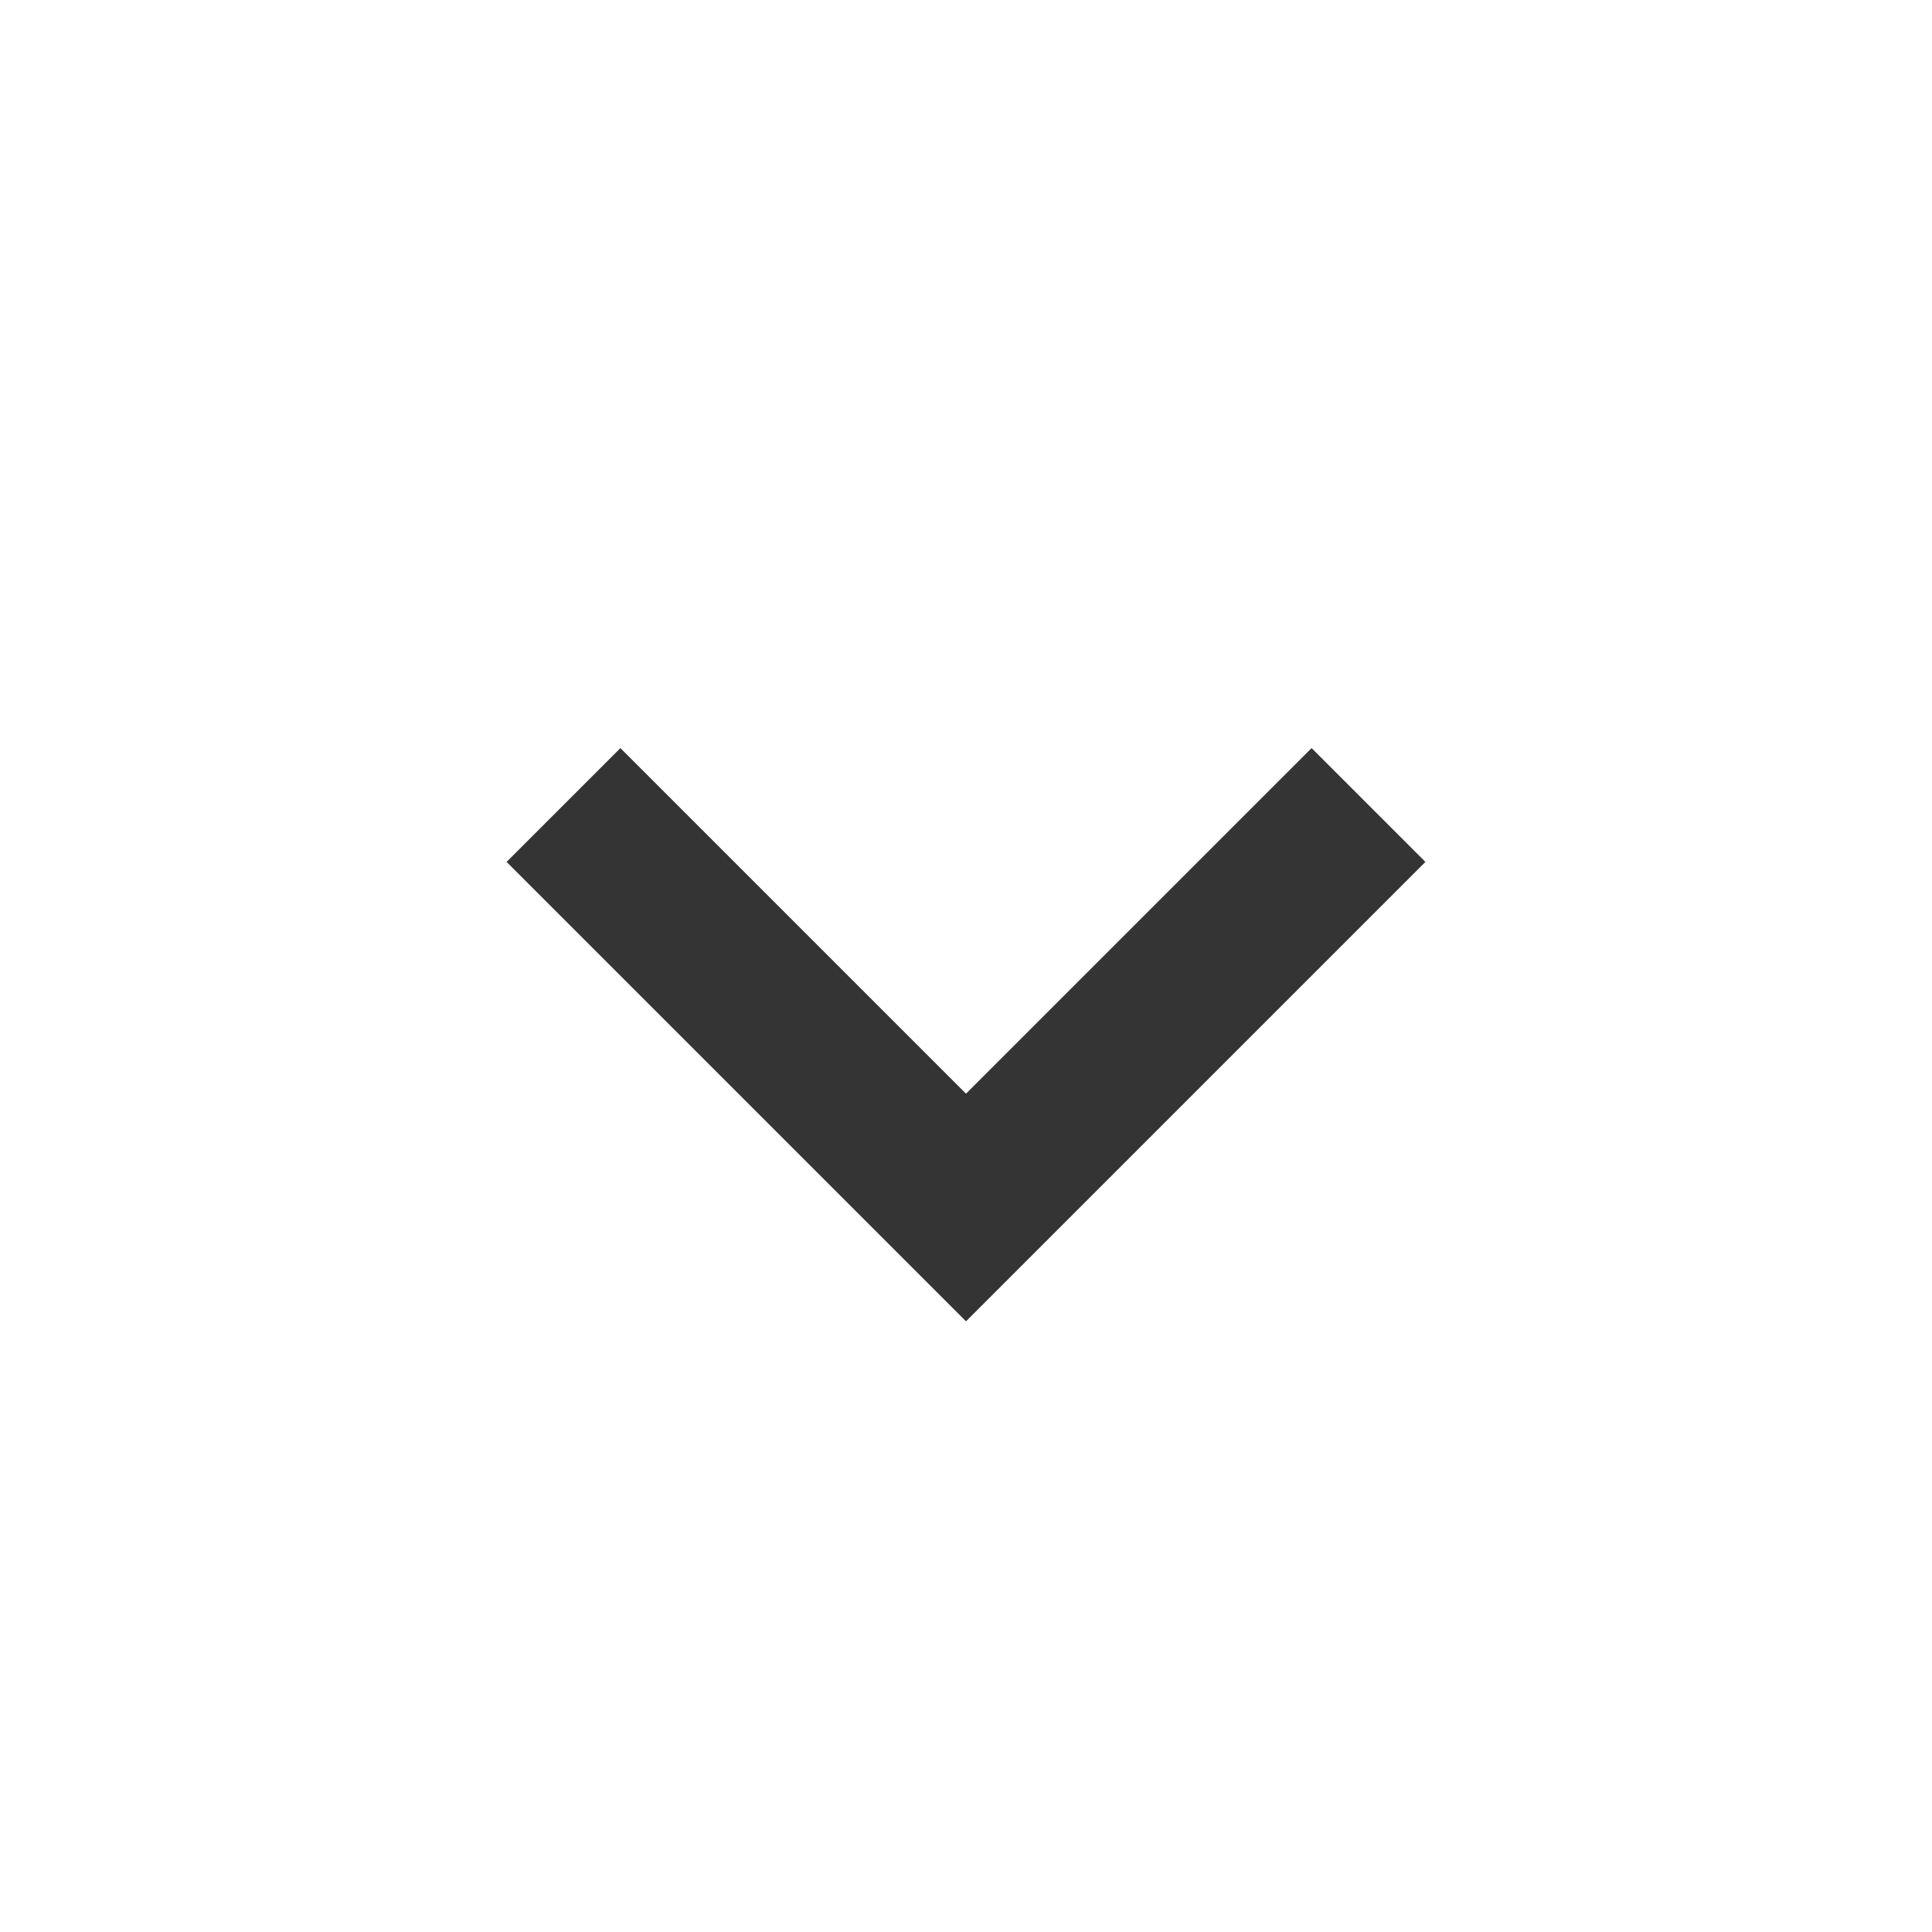 <svg xmlns="http://www.w3.org/2000/svg" width="24" height="24" viewBox="0 0 24 24" style="fill: rgba(52, 52, 52, 1);transform: ;msFilter:;"><path d="M16.293 9.293 12 13.586 7.707 9.293l-1.414 1.414L12 16.414l5.707-5.707z"></path></svg>